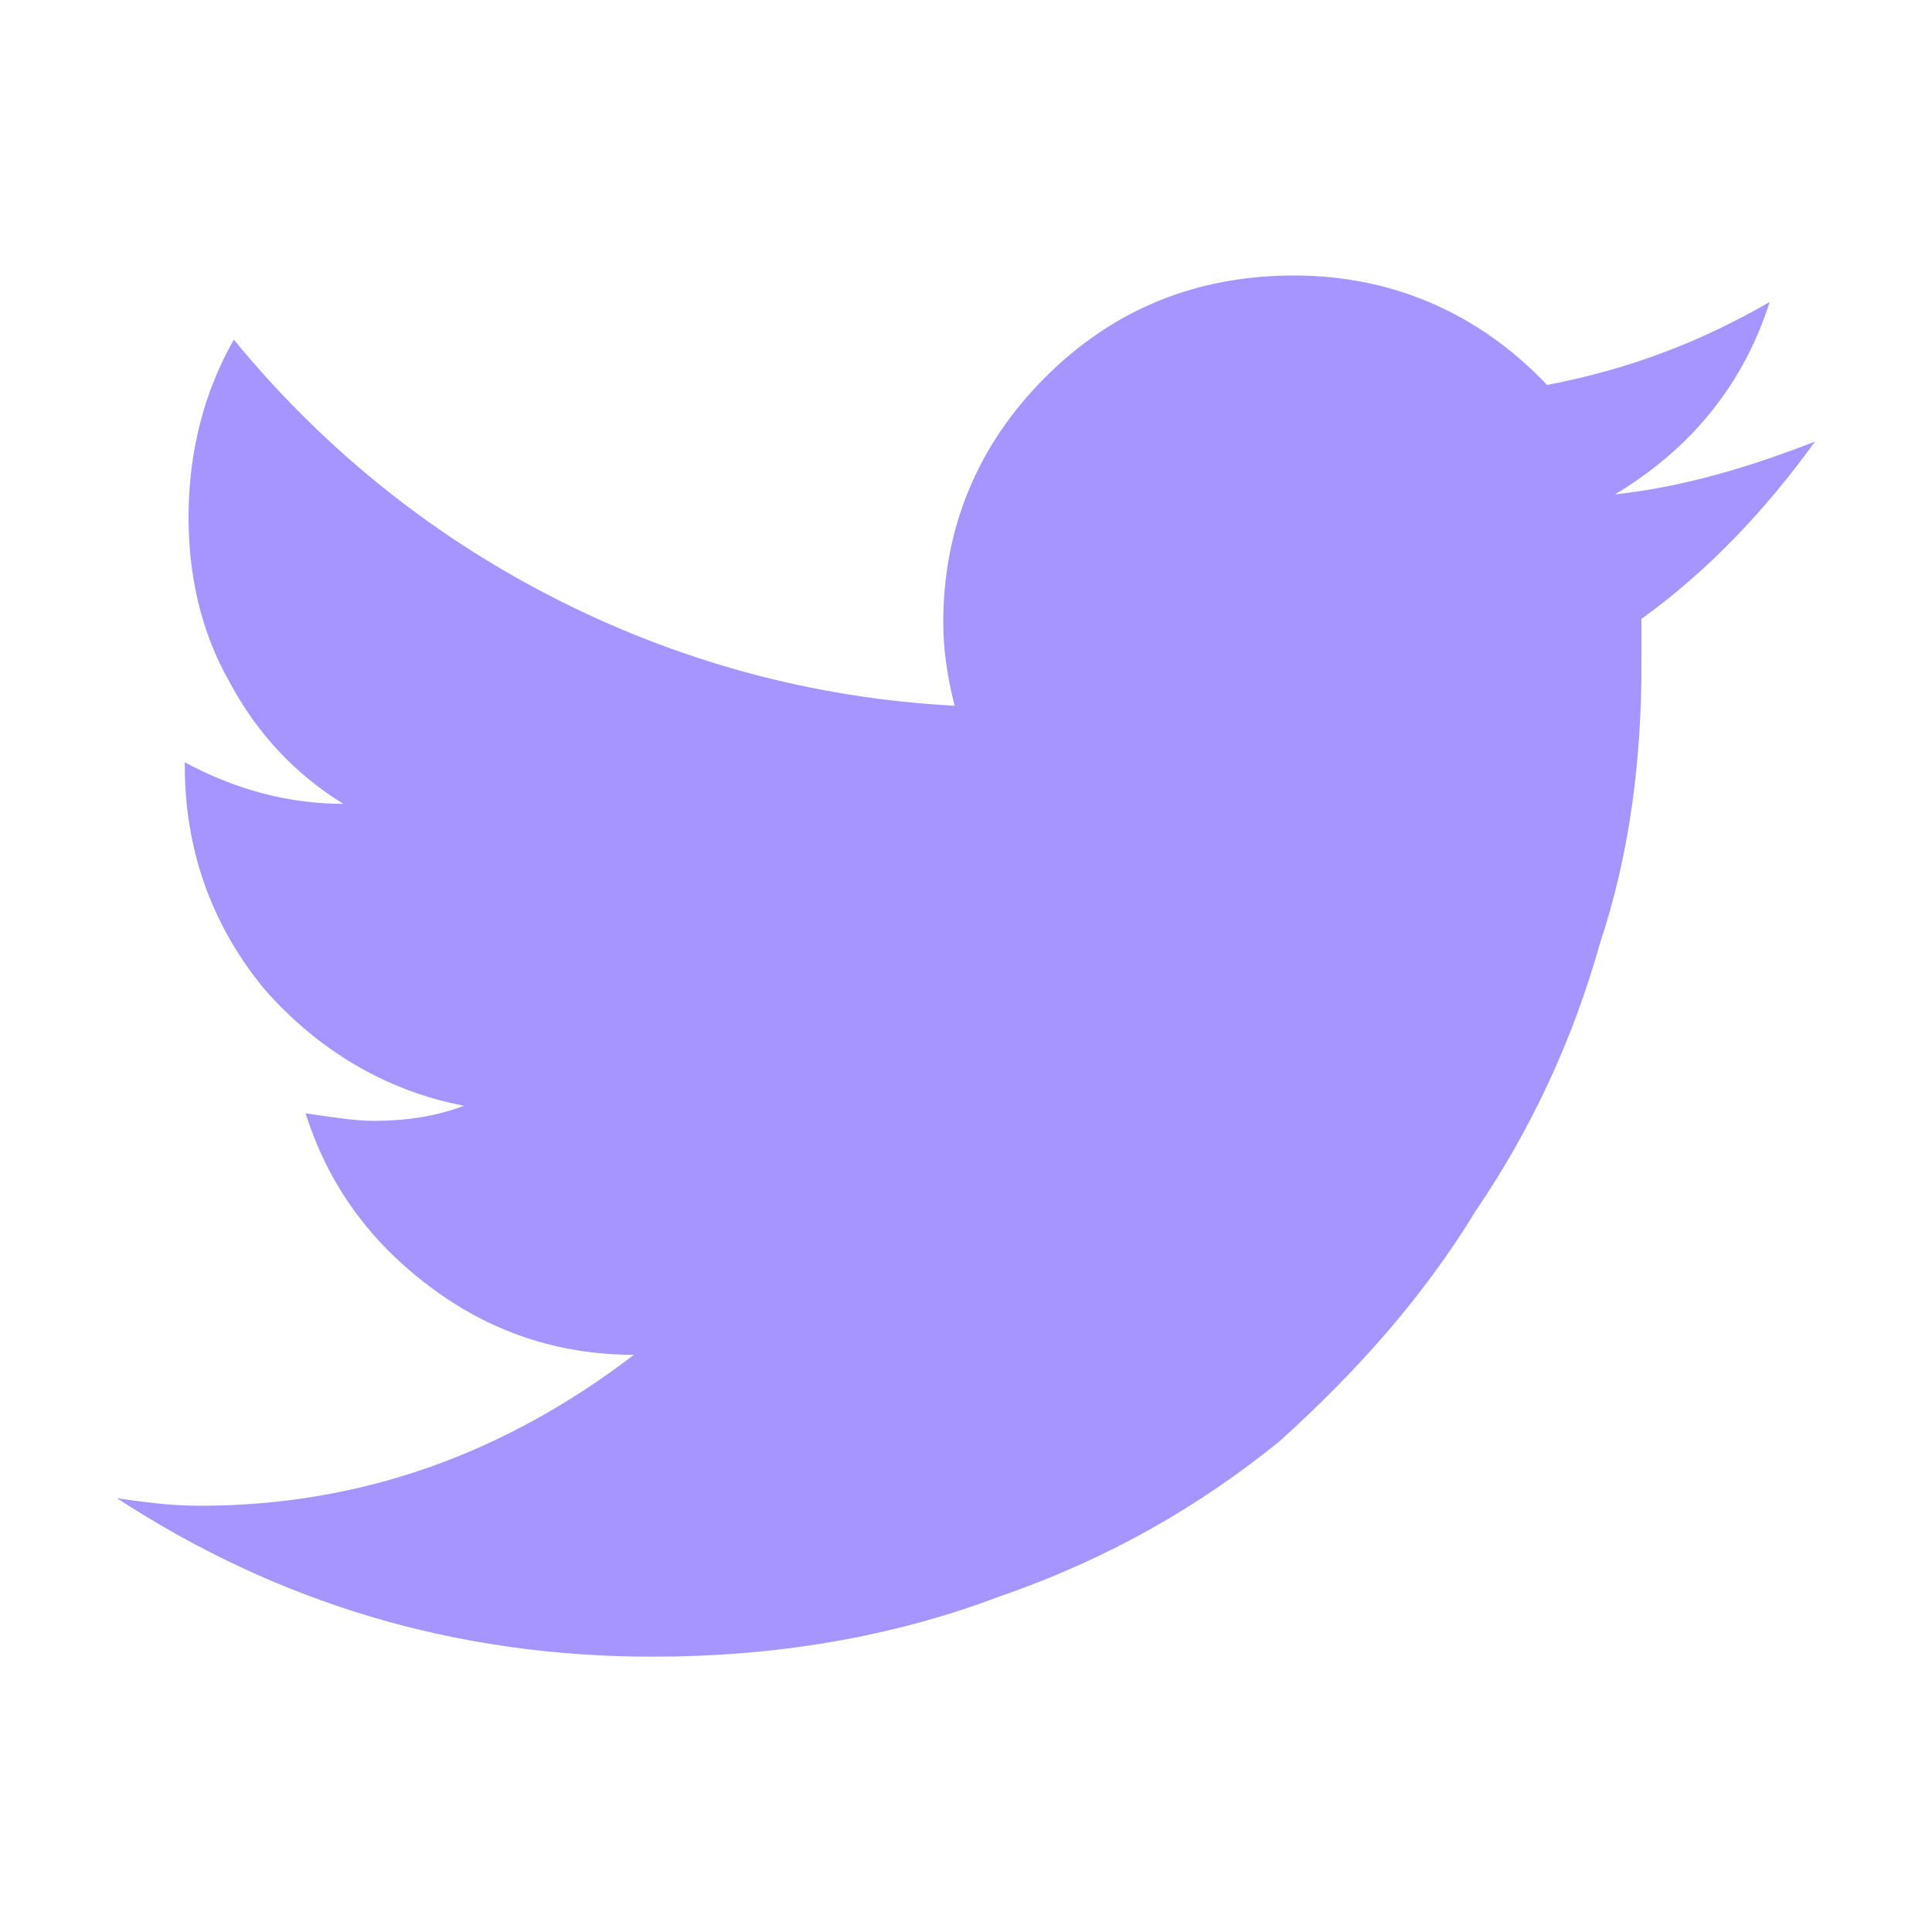 <?xml version="1.0" encoding="utf-8"?>
<!-- Generated by IcoMoon.io -->
<!DOCTYPE svg PUBLIC "-//W3C//DTD SVG 1.1//EN" "http://www.w3.org/Graphics/SVG/1.1/DTD/svg11.dtd">
<svg version="1.1" xmlns="http://www.w3.org/2000/svg" xmlns:xlink="http://www.w3.org/1999/xlink" width="32" height="32" viewBox="0 0 32 32">
<path fill="#A694FF" d="M30.063 7.313c-0.813 1.125-1.75 2.125-2.875 2.938 0 0.188 0 0.438 0 0.75 0 1.563-0.188 3.125-0.688 4.625-0.438 1.563-1.125 3.063-2.063 4.438-0.875 1.438-2 2.688-3.25 3.813-1.313 1.063-2.813 1.938-4.625 2.563-1.813 0.688-3.75 1-5.75 1-3.25 0-6.188-0.875-8.875-2.625 0.438 0.063 0.875 0.125 1.375 0.125 2.688 0 5.063-0.875 7.188-2.5-1.25 0-2.375-0.375-3.375-1.125s-1.688-1.688-2.063-2.875c0.438 0.063 0.813 0.125 1.125 0.125 0.5 0 1-0.063 1.5-0.25-1.313-0.25-2.438-0.938-3.313-1.938-0.875-1.063-1.313-2.313-1.313-3.688v-0.063c0.813 0.438 1.688 0.688 2.625 0.688-0.813-0.5-1.438-1.188-1.875-2-0.5-0.875-0.688-1.813-0.688-2.75 0-1.063 0.25-2.063 0.75-2.938 1.438 1.75 3.188 3.188 5.25 4.25s4.313 1.688 6.688 1.813c-0.125-0.5-0.188-0.938-0.188-1.375 0-1.563 0.563-2.938 1.688-4.063s2.5-1.688 4.125-1.688c1.625 0 3.063 0.625 4.188 1.813 1.313-0.25 2.5-0.688 3.688-1.375-0.438 1.375-1.313 2.438-2.563 3.188 1.125-0.125 2.188-0.438 3.313-0.875z"></path>
</svg>
